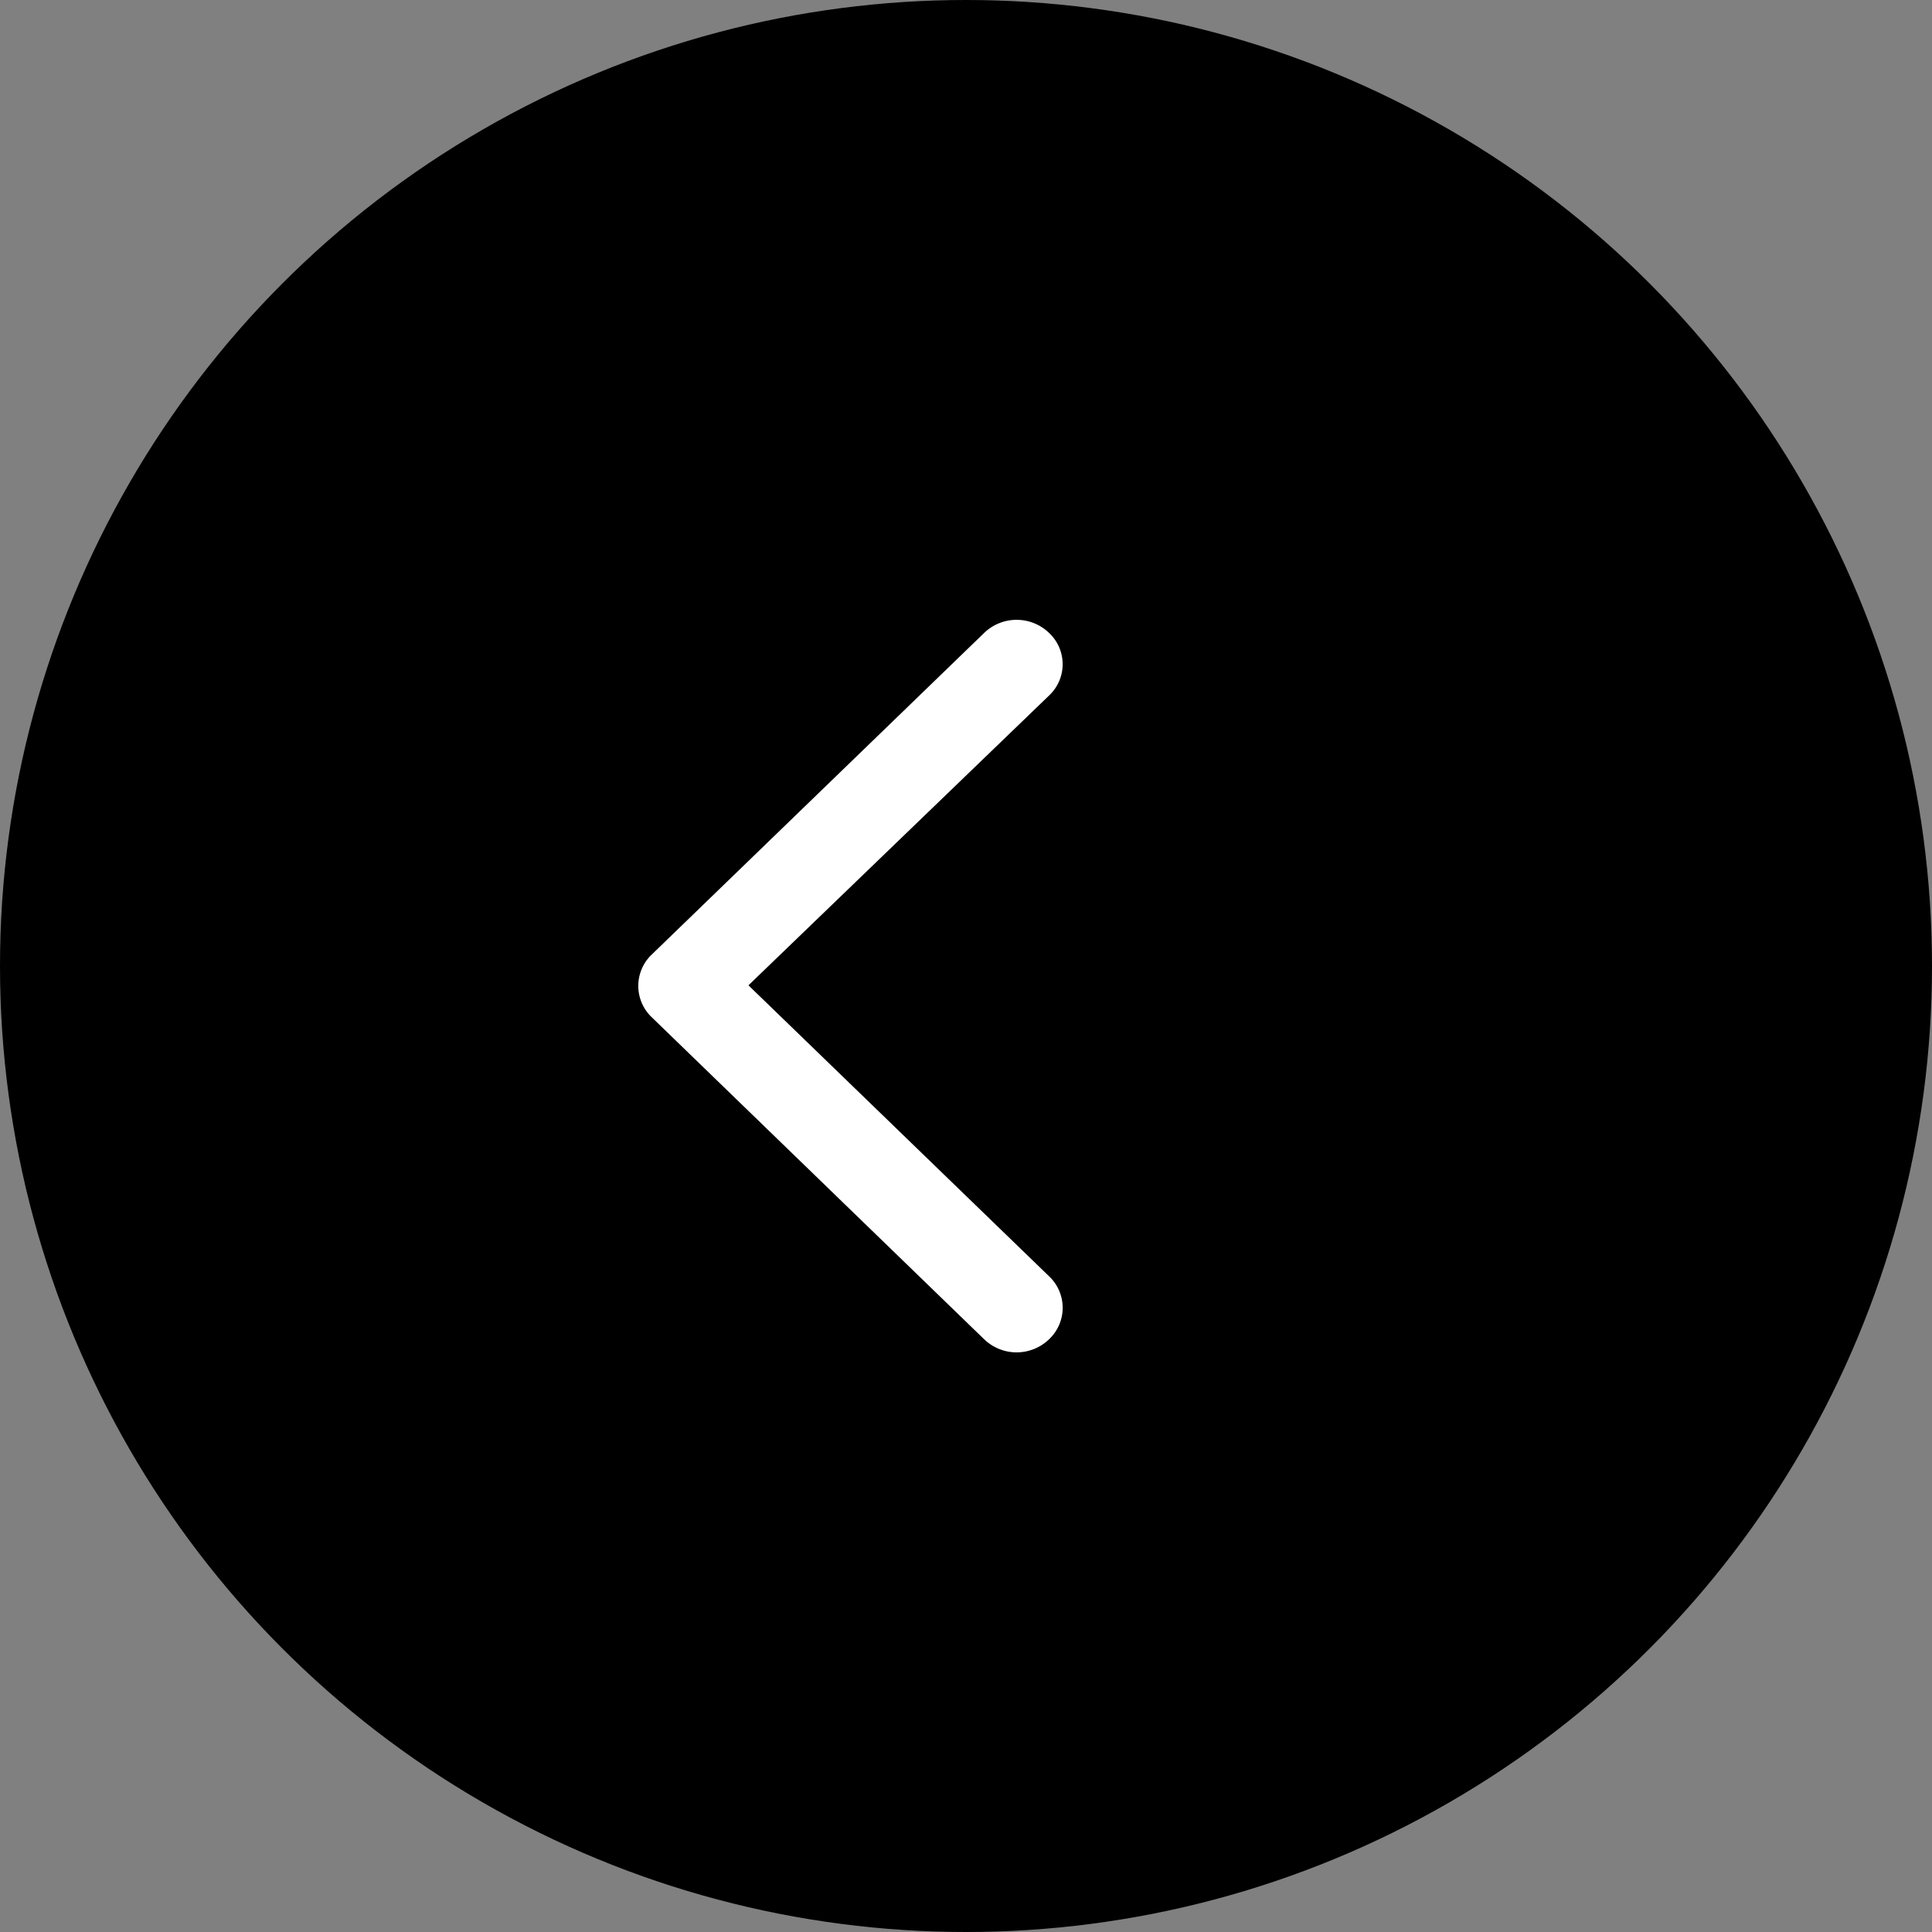 <svg xmlns="http://www.w3.org/2000/svg" viewBox="0 0 50 50"><rect x="0" y="0" width="50" height="50" fill="#808080" stroke="none"/><defs><style>.cls-1{fill:#fff;}</style></defs><g id="Layer_2" data-name="Layer 2"><g id="Layer_1-2" data-name="Layer 1"><circle cx="25" cy="25" r="25"/><path class="cls-1" d="M16.85,26.31l8.62,8.35a1.21,1.21,0,0,0,1.68,0,1.12,1.12,0,0,0,0-1.63L19.37,25.5,27.15,18a1.11,1.11,0,0,0,0-1.62,1.21,1.21,0,0,0-1.68,0l-8.62,8.34A1.12,1.12,0,0,0,16.85,26.31Z"/></g></g></svg>